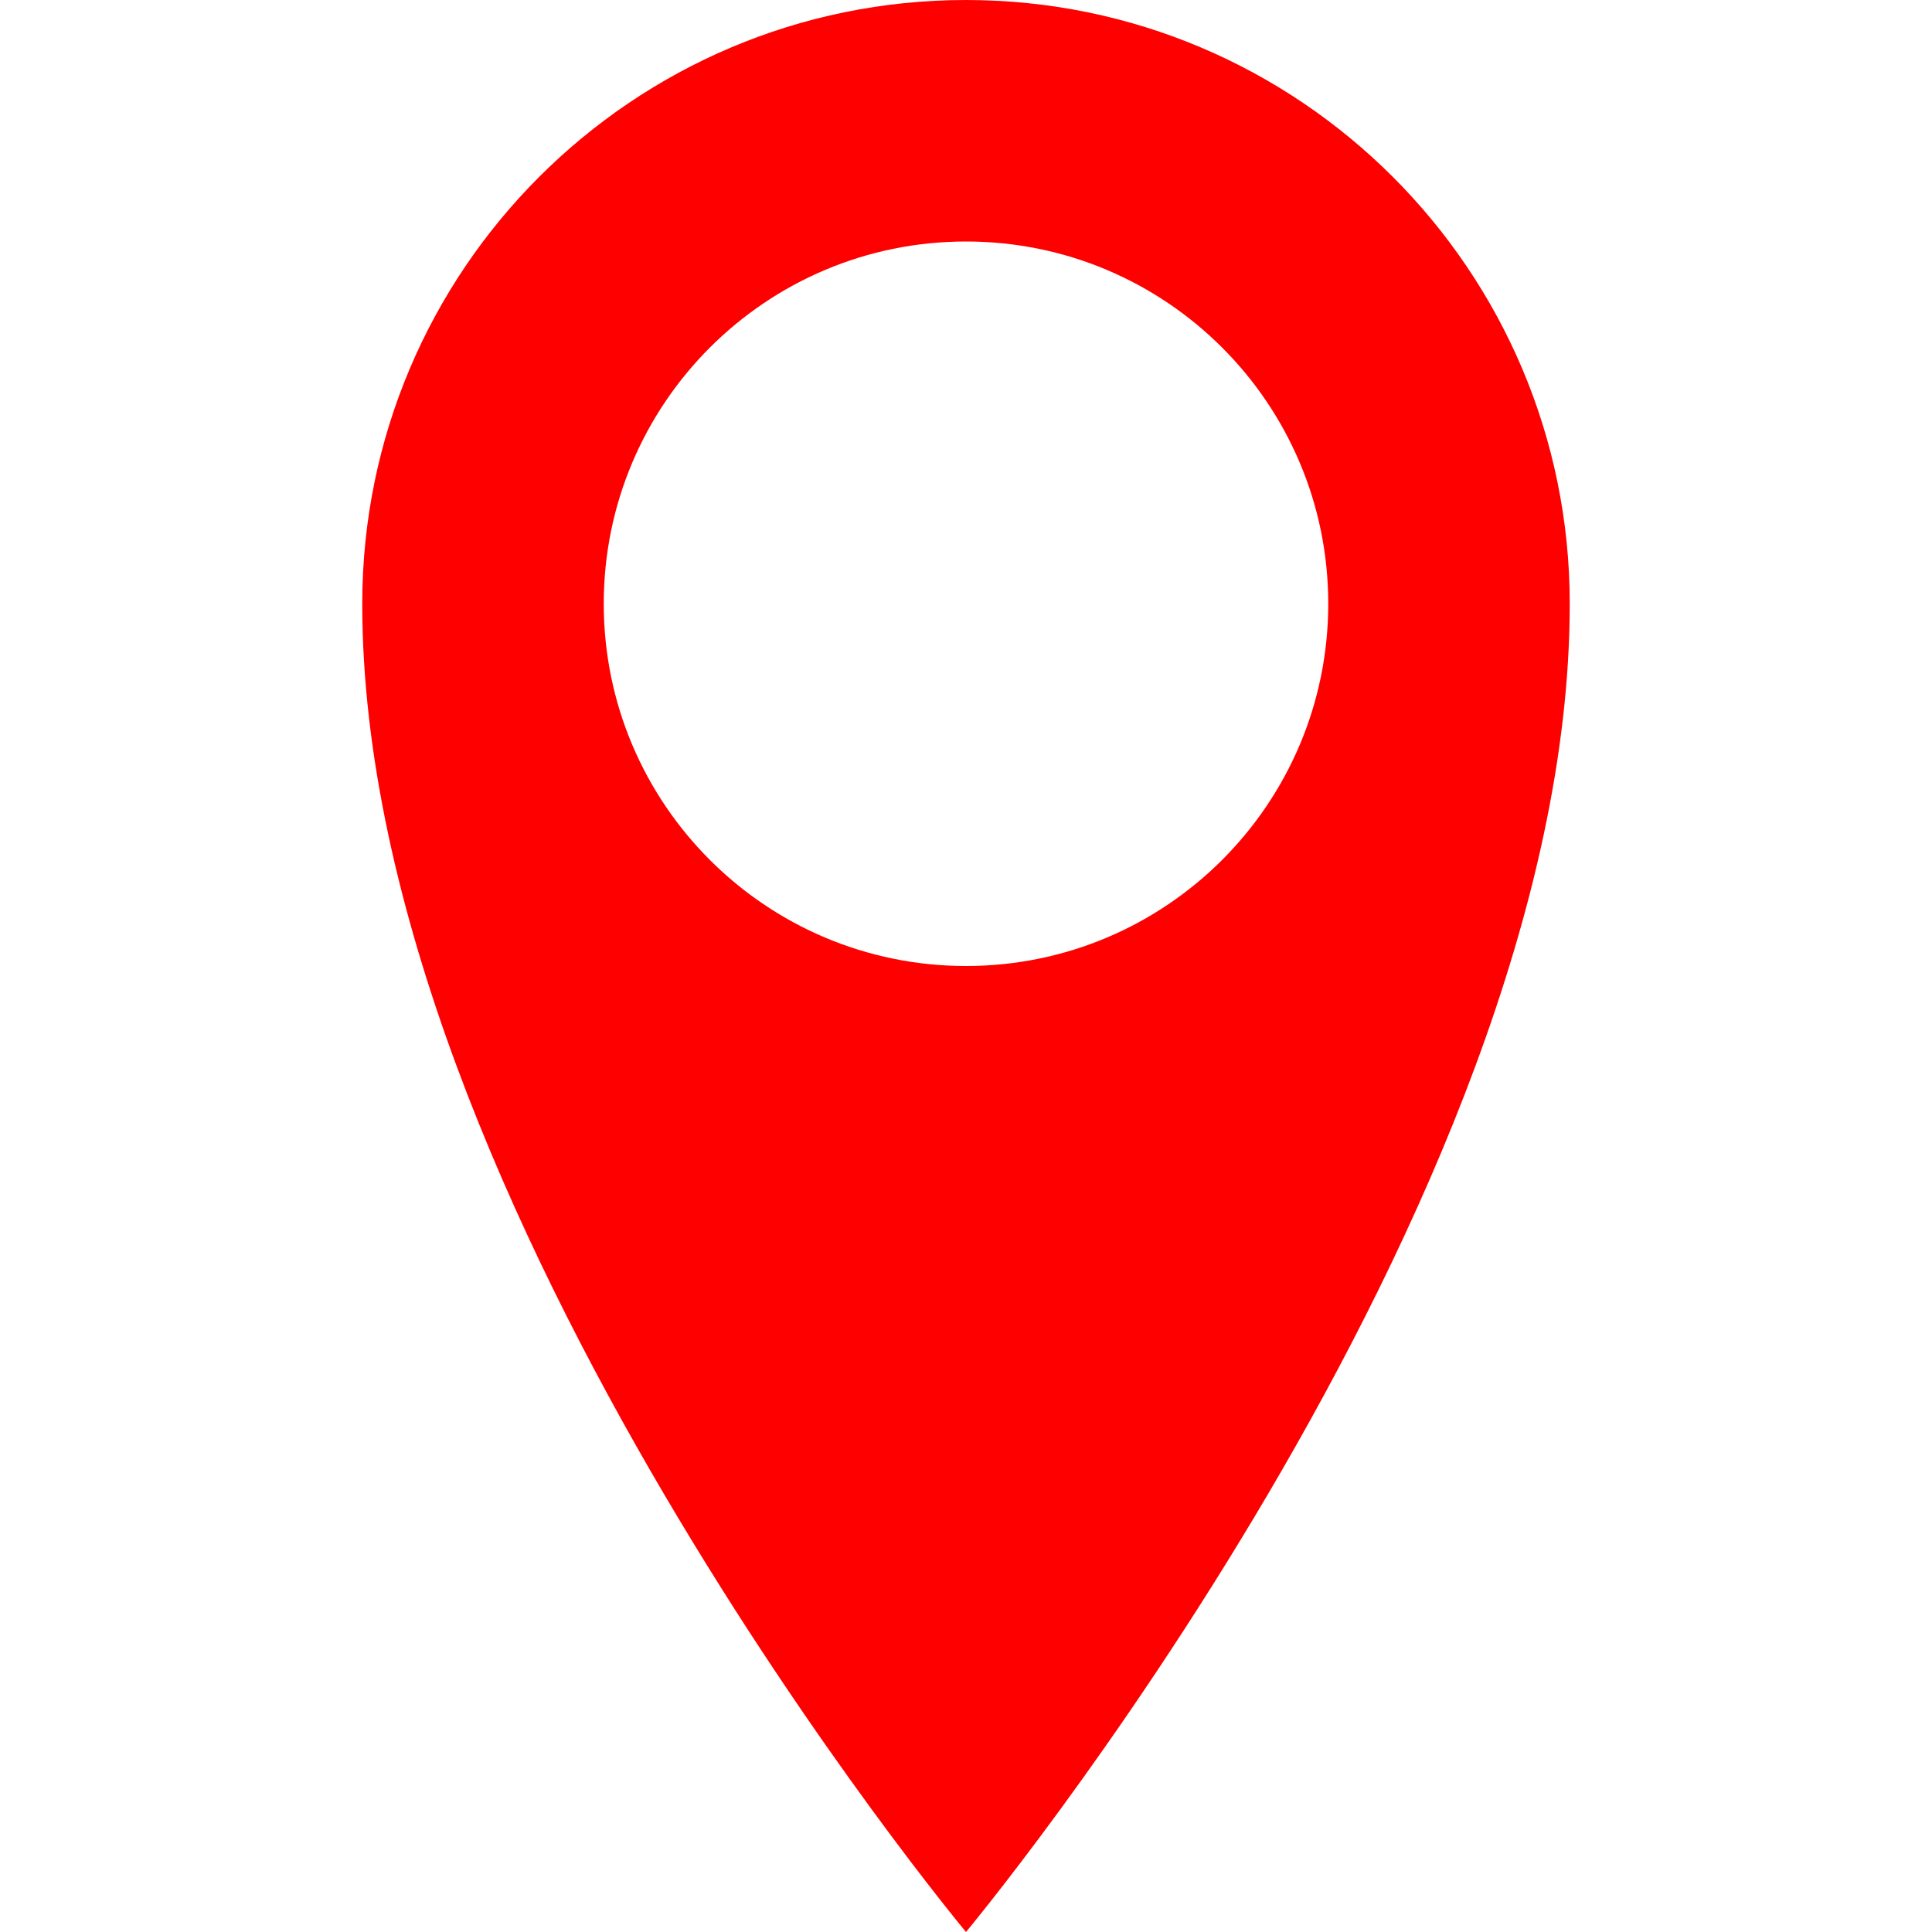 <svg xmlns="http://www.w3.org/2000/svg" width="16" height="16" viewBox="0 0 16 16"><path fill="red" d="M8 0C5.24 0 3 2.24 3 5c0 5 5 11 5 11s5-6 5-11c0-2.76-2.24-5-5-5zm0 8C6.343 8 5 6.657 5 5s1.343-3 3-3 3 1.343 3 3-1.343 3-3 3z"/></svg>